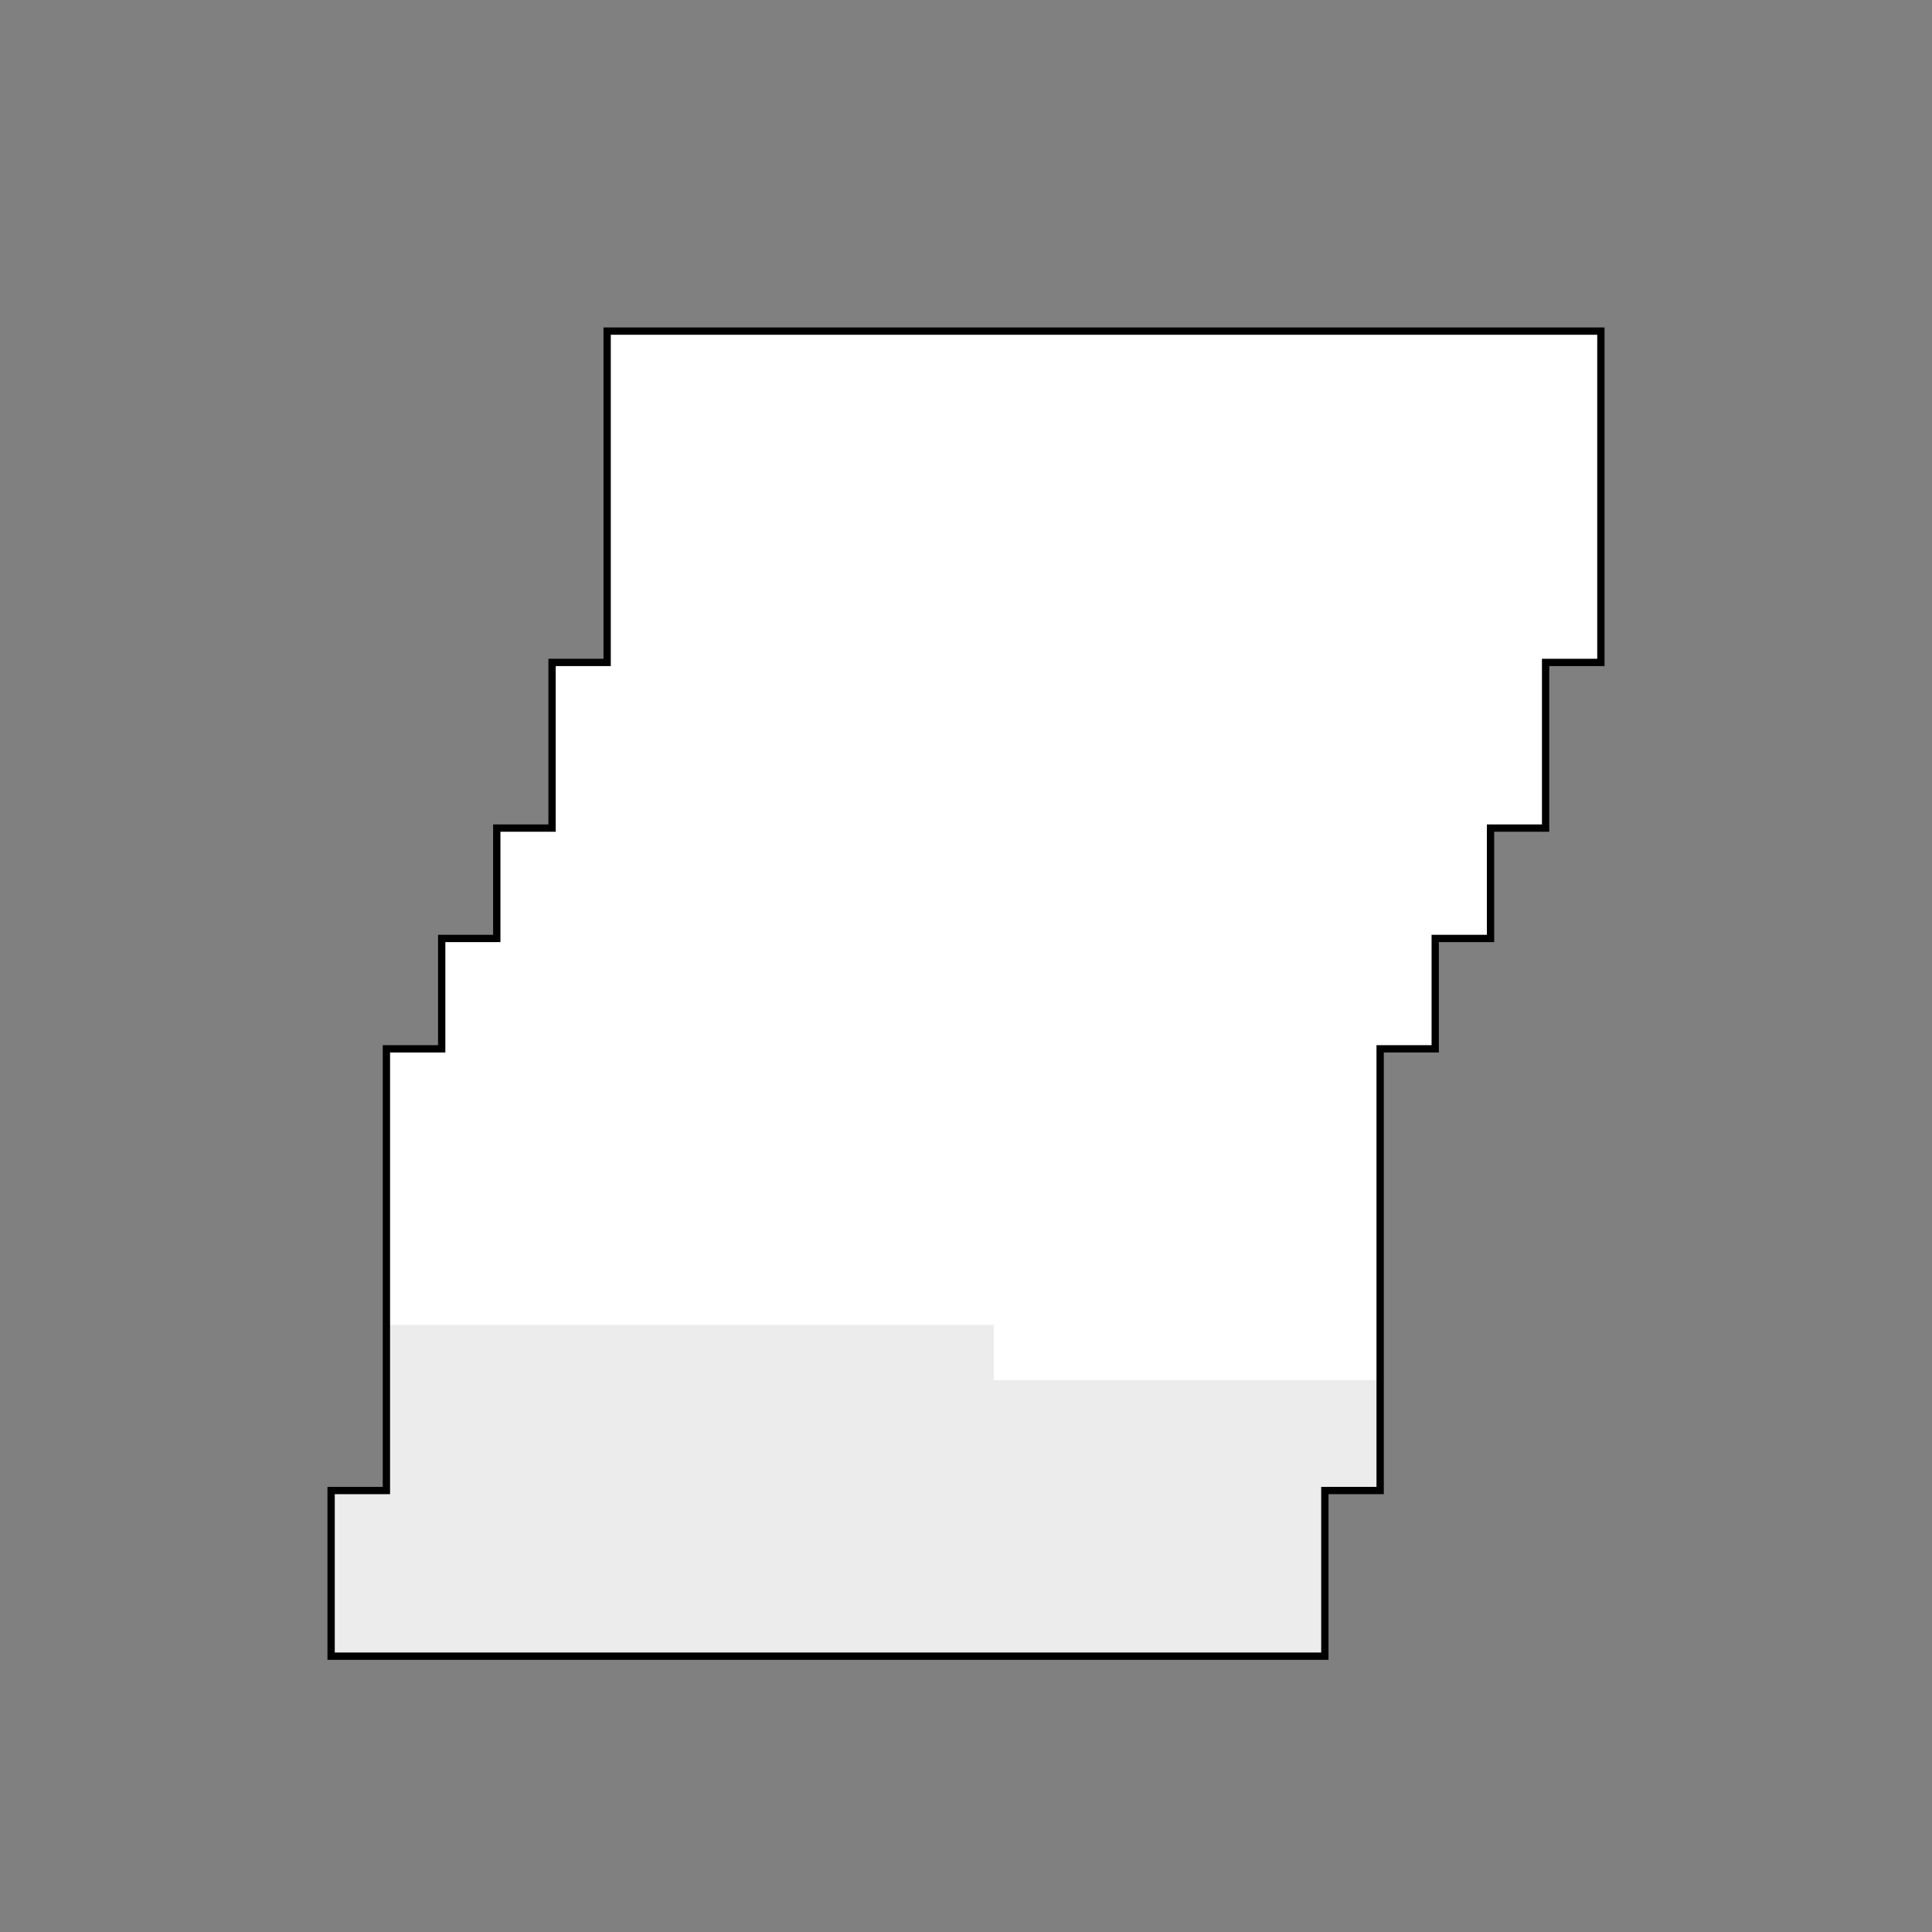 <?xml version="1.0" encoding="UTF-8" standalone="no"?>
<!-- Created with Inkscape (http://www.inkscape.org/) -->

<svg
   width="35"
   height="35"
   viewBox="0 0 9.26 9.26"
   version="1.1"
   id="svg5"
   inkscape:version="1.1.1 (3bf5ae0d25, 2021-09-20, custom)"
   sodipodi:docname="2.svg"
   xmlns:inkscape="http://www.inkscape.org/namespaces/inkscape"
   xmlns:sodipodi="http://sodipodi.sourceforge.net/DTD/sodipodi-0.dtd"
   xmlns="http://www.w3.org/2000/svg"
   xmlns:svg="http://www.w3.org/2000/svg">
  <rect x="0" y="0" width="9.26" height="9.26" fill="#808080" stroke="none"/>
  <sodipodi:namedview
     id="namedview7"
     pagecolor="#5abbcf"
     bordercolor="#666666"
     borderopacity="1.0"
     inkscape:pageshadow="2"
     inkscape:pageopacity="0"
     inkscape:pagecheckerboard="0"
     inkscape:document-units="px"
     showgrid="true"
     units="px"
     width="32px"
     showguides="true"
     inkscape:guide-bbox="true"
     inkscape:snap-grids="true"
     inkscape:zoom="11.313709"
     inkscape:cx="30.714951"
     inkscape:cy="18.119611"
     inkscape:window-width="1366"
     inkscape:window-height="701"
     inkscape:window-x="0"
     inkscape:window-y="0"
     inkscape:window-maximized="1"
     inkscape:current-layer="g1076">
    <sodipodi:guide
       position="0.794,9.26"
       orientation="-1,0"
       id="guide824"
       inkscape:label=""
       inkscape:locked="false"
       inkscape:color="rgb(0,0,255)" />
    <inkscape:grid
       type="xygrid"
       id="grid826" />
    <sodipodi:guide
       position="8.467,0"
       orientation="1,0"
       id="guide828" />
    <sodipodi:guide
       position="0,8.467"
       orientation="0,-1"
       id="guide830" />
    <sodipodi:guide
       position="9.26,0.794"
       orientation="0,-1"
       id="guide832" />
  </sodipodi:namedview>
  <defs
     id="defs2" />
  <g
     inkscape:groupmode="layer"
     id="layer1"
     inkscape:label="Frame 1"
     style="display:none;opacity:1"
     sodipodi:insensitive="true">
    <g
       inkscape:groupmode="layer"
       id="layer3"
       inkscape:label="papel 1"
       style="display:inline">
      <path
         style="display:inline;fill:#ffffff;fill-opacity:1;stroke:none;stroke-width:0.035;stroke-miterlimit:4;stroke-dasharray:none;stroke-opacity:1;paint-order:markers fill stroke"
         d="M 2.381,7.938 H 7.144 V 7.673 H 6.879 V 7.144 H 6.615 V 6.35 H 6.35 V 5.556 H 6.615 V 5.027 H 6.879 V 4.498 H 7.144 V 3.969 H 7.408 V 3.175 H 7.673 V 2.117 H 7.408 V 1.587 H 2.646 V 2.117 H 2.91 V 3.175 H 2.646 V 3.969 H 2.381 V 4.498 H 2.117 V 5.027 H 1.852 V 5.556 H 1.587 V 6.35 H 1.852 V 7.144 H 2.117 V 7.673 H 2.381 Z"
         id="path1423-6" />
    </g>
    <g
       inkscape:groupmode="layer"
       id="layer19"
       inkscape:label="sombra">
      <path
         style="fill:#ececec;stroke:none;stroke-width:0.035;paint-order:markers fill stroke"
         d="m 2.646,1.587 h 4.763 V 2.117 H 7.673 V 2.381 H 5.027 4.233 V 2.117 h -1.587 z"
         id="path18672"
         sodipodi:nodetypes="cccccccccc" />
      <path
         style="fill:#ececec;stroke:none;stroke-width:0.035;paint-order:markers fill stroke"
         d="M 1.852,6.35 4.763,6.35 v 0.265 h 1.852 l -2e-7,0.529 h 0.265 v 0.529 h -3.969 V 7.408 h -0.794 V 7.144 H 1.852 Z"
         id="path18806"
         sodipodi:nodetypes="ccccccccccccc" />
      <path
         style="fill:#cccccc;stroke:none;stroke-width:0.035;paint-order:markers fill stroke"
         d="m 2.117,7.408 h 0.794 V 7.673 H 7.144 V 7.937 H 2.381 V 7.673 H 2.117 Z"
         id="path18808" />
    </g>
    <g
       inkscape:groupmode="layer"
       id="layer2"
       inkscape:label="outline 1"
       style="display:inline">
      <path
         style="fill:#ffffff;fill-opacity:0;stroke:#000000;stroke-width:0.035;stroke-miterlimit:4;stroke-dasharray:none;stroke-opacity:1;paint-order:markers fill stroke"
         d="M 2.381,7.938 H 7.144 V 7.673 H 6.879 V 7.144 H 6.615 V 6.35 H 6.35 V 5.556 H 6.615 V 5.027 H 6.879 V 4.498 H 7.144 V 3.969 H 7.408 V 3.175 H 7.673 V 2.117 H 7.408 V 1.587 H 2.646 V 2.117 H 2.91 V 3.175 H 2.646 V 3.969 H 2.381 V 4.498 H 2.117 V 5.027 H 1.852 V 5.556 H 1.588 V 6.35 h 0.265 v 0.794 h 0.265 v 0.529 h 0.265 z"
         id="path1423" />
    </g>
  </g>
  <g
     inkscape:groupmode="layer"
     id="g1076"
     inkscape:label="Frame 2"
     style="display:none;opacity:1"
     sodipodi:insensitive="true">
    <g
       inkscape:groupmode="layer"
       id="g1062"
       inkscape:label="papel 1"
       style="display:inline">
      <path
         style="display:inline;fill:#ffffff;fill-opacity:1;stroke:none;stroke-width:0.035;stroke-miterlimit:4;stroke-dasharray:none;stroke-opacity:1;paint-order:markers fill stroke"
         d="M 2.117,7.938 H 6.879 V 7.673 l 10e-8,0 V 7.144 H 6.615 V 6.35 H 6.35 V 5.556 H 6.615 V 5.027 H 6.879 V 4.498 H 7.144 V 3.969 H 7.408 V 3.175 H 7.673 V 2.117 l -5e-7,0 V 1.587 H 2.91 v 0.529 l 0,0 V 3.175 H 2.646 V 3.969 H 2.381 V 4.498 H 2.117 V 5.027 H 1.852 V 5.556 H 1.587 V 6.35 h 0.265 v 0.794 h 0.265 v 0.529 l 0,0 z"
         id="path1060"
         sodipodi:nodetypes="ccccccccccccccccccccccccccccccccccccccccc" />
    </g>
    <g
       inkscape:groupmode="layer"
       id="g1070"
       inkscape:label="sombra">
      <path
         style="fill:#ececec;stroke:none;stroke-width:0.035;paint-order:markers fill stroke"
         d="m 2.91,1.587 h 4.763 v 0.529 0 0 h -2.646 -0.794 v 0 H 2.91 Z"
         id="path1064"
         sodipodi:nodetypes="cccccccccc" />
      <path
         style="fill:#ececec;stroke:none;stroke-width:0.035;paint-order:markers fill stroke"
         d="M 1.852,6.35 4.763,6.35 v 0.265 h 1.852 l -2e-7,0.529 h 0.265 v 0.529 h -3.969 l 10e-8,1e-7 h -0.794 l -1e-7,-0.529 H 1.852 Z"
         id="path1066"
         sodipodi:nodetypes="ccccccccccccc" />
      <path
         style="fill:#cccccc;stroke:none;stroke-width:0.035;paint-order:markers fill stroke"
         d="m 2.117,7.673 h 0.794 l -10e-8,-1e-7 3.969,0 V 7.937 H 2.117 V 7.673 l 0,0 z"
         id="path1068"
         sodipodi:nodetypes="ccccccccc" />
    </g>
    <g
       inkscape:groupmode="layer"
       id="g1074"
       inkscape:label="outline 1"
       style="display:inline">
      <path
         style="fill:#ffffff;fill-opacity:0;stroke:#000000;stroke-width:0.035;stroke-miterlimit:4;stroke-dasharray:none;stroke-opacity:1;paint-order:markers fill stroke"
         d="M 2.117,7.938 H 6.879 V 7.673 l 1e-7,0 V 7.144 H 6.615 V 6.35 H 6.35 V 5.556 H 6.615 V 5.027 H 6.879 V 4.498 H 7.144 V 3.969 H 7.408 V 3.175 H 7.673 V 2.117 l -1e-7,0 V 1.587 H 2.91 v 0.529 l 0,0 V 3.175 H 2.646 V 3.969 H 2.381 V 4.498 H 2.117 V 5.027 H 1.852 V 5.556 H 1.588 V 6.35 h 0.265 v 0.794 h 0.265 v 0.529 l 0,0 z"
         id="path1072"
         sodipodi:nodetypes="ccccccccccccccccccccccccccccccccccccccccc" />
    </g>
  </g>
  <g
     inkscape:groupmode="layer"
     id="g1797"
     inkscape:label="Frame 3"
     style="display:inline;opacity:1"
     sodipodi:insensitive="true">
    <g
       inkscape:groupmode="layer"
       id="g1783"
       inkscape:label="papel 1"
       style="display:inline">
      <path
         style="display:inline;fill:#ffffff;fill-opacity:1;stroke:none;stroke-width:0.035;stroke-miterlimit:4;stroke-dasharray:none;stroke-opacity:1;paint-order:markers fill stroke"
         d="M 1.587,7.938 H 6.35 V 7.673 h 1e-7 V 7.144 h 1e-7 0.265 l -1e-7,-0.794 v 0 -0.794 0 -0.529 H 6.879 V 4.498 H 7.144 V 3.969 H 7.408 V 3.175 H 7.673 V 2.117 h -5e-7 V 1.587 H 2.91 v 0.529 0 V 3.175 H 2.646 V 3.969 H 2.381 V 4.498 H 2.117 V 5.027 H 1.852 V 5.556 h -1e-7 V 6.35 h 1e-7 V 7.144 H 1.587 h -10e-8 v 0.529 0 z"
         id="path1781"
         sodipodi:nodetypes="ccccccccccccccccccccccccccccccccccccccccccc" />
    </g>
    <g
       inkscape:groupmode="layer"
       id="g1791"
       inkscape:label="sombra">
      <path
         style="fill:#ececec;stroke:none;stroke-width:0.035;paint-order:markers fill stroke"
         d="M 1.852,6.35 4.763,6.35 V 6.615 H 6.615 V 7.144 l -0.265,-10e-8 v 0 L 6.35,7.938 H 2.91 c 3e-7,1.005 0,0 0,0 H 1.587 l -10e-8,-0.794 h 10e-8 l 0.265,10e-8 z"
         id="path1787"
         sodipodi:nodetypes="ccccccccccccccc" />
      <path
         style="fill:#cccccc;stroke:none;stroke-width:0.035;paint-order:markers fill stroke"
         d="m 2.91,7.673 c -1.94,-5.115 -0.97,-2.558 0,0 z"
         id="path1789"
         sodipodi:nodetypes="cc" />
    </g>
    <g
       inkscape:groupmode="layer"
       id="g1795"
       inkscape:label="outline 1"
       style="display:inline">
      <path
         style="fill:#ffffff;fill-opacity:0;stroke:#000000;stroke-width:0.035;stroke-miterlimit:4;stroke-dasharray:none;stroke-opacity:1;paint-order:markers fill stroke"
         d="M 1.587,7.938 H 6.35 V 7.673 h 1e-7 V 7.144 H 6.35 6.615 V 6.35 v 0 -0.794 0 -0.529 H 6.879 V 4.498 H 7.144 V 3.969 H 7.408 V 3.175 H 7.673 V 2.117 h -1e-7 V 1.587 H 2.91 v 0.529 0 V 3.175 H 2.646 V 3.969 H 2.381 V 4.498 H 2.117 V 5.027 H 1.852 V 5.556 h -10e-8 V 6.35 h 10e-8 l -10e-8,0.794 h -0.265 -1e-7 v 0.529 0 z"
         id="path1793"
         sodipodi:nodetypes="ccccccccccccccccccccccccccccccccccccccccccc" />
    </g>
  </g>
  <g
     inkscape:groupmode="layer"
     id="g4225"
     inkscape:label="Frame 4"
     style="display:none;opacity:1"
     sodipodi:insensitive="true">
    <g
       inkscape:groupmode="layer"
       id="g4213"
       inkscape:label="papel 1"
       style="display:inline">
      <path
         style="display:inline;fill:#ffffff;fill-opacity:1;stroke:none;stroke-width:0.035;stroke-miterlimit:4;stroke-dasharray:none;stroke-opacity:1;paint-order:markers fill stroke"
         d="M 1.323,7.938 H 6.085 V 7.673 h 1e-7 V 7.144 h 10e-8 0.265 L 6.35,6.35 h 0.265 l -1e-7,-0.794 v 0 -0.529 H 6.879 V 4.498 H 7.144 V 3.969 H 7.408 V 3.175 H 7.673 l -3e-7,-0.794 H 7.938 V 1.587 H 3.175 V 2.381 H 2.91 l -10e-8,0.794 H 2.646 V 3.969 H 2.381 V 4.498 H 2.117 V 5.027 H 1.852 V 5.556 h -1e-7 V 6.35 h 1e-7 H 1.587 l 1e-7,0.794 h -0.265 -1e-7 v 0.529 0 z"
         id="path4211"
         sodipodi:nodetypes="cccccccccccccccccccccccccccccccccccccccccccc" />
    </g>
    <g
       inkscape:groupmode="layer"
       id="g4219"
       inkscape:label="sombra">
      <path
         style="fill:#ececec;stroke:none;stroke-width:0.035;paint-order:markers fill stroke"
         d="m 1.588,6.879 2.91,10e-8 V 7.144 h 1.852 v 0 l -0.265,-10e-8 v 0 l 2e-7,0.794 H 2.646 c 3e-7,1.005 0,0 0,0 H 1.323 l -1e-7,-0.794 h 1e-7 l 0.265,10e-8 z"
         id="path4215"
         sodipodi:nodetypes="ccccccccccccccc" />
      <path
         style="fill:#cccccc;stroke:none;stroke-width:0.035;paint-order:markers fill stroke"
         d="m 2.646,7.673 c -1.94,-5.115 -0.97,-2.558 0,0 z"
         id="path4217"
         sodipodi:nodetypes="cc" />
    </g>
    <g
       inkscape:groupmode="layer"
       id="g4223"
       inkscape:label="outline 1"
       style="display:inline">
      <path
         style="fill:#ffffff;fill-opacity:0;stroke:#000000;stroke-width:0.035;stroke-miterlimit:4;stroke-dasharray:none;stroke-opacity:1;paint-order:markers fill stroke"
         d="M 1.323,7.938 H 6.085 V 7.673 h 10e-8 V 7.144 h 1e-7 0.265 L 6.35,6.35 l 0.265,0 v 0 -0.794 0 -0.529 H 6.879 V 4.498 H 7.144 V 3.969 H 7.408 V 3.175 H 7.673 V 2.381 H 7.938 V 1.587 H 3.175 V 2.117 2.381 H 2.91 V 3.175 H 2.646 V 3.969 H 2.381 V 4.498 H 2.117 V 5.027 H 1.852 V 5.556 h -10e-8 V 6.35 h 10e-8 l -0.265,0 1e-7,0.794 h -0.265 -1e-7 v 0.529 0 z"
         id="path4221"
         sodipodi:nodetypes="cccccccccccccccccccccccccccccccccccccccccccccc" />
    </g>
  </g>
  <g
     inkscape:groupmode="layer"
     id="g6962"
     inkscape:label="Frame 5"
     style="display:none;opacity:1">
    <g
       inkscape:groupmode="layer"
       id="g6950"
       inkscape:label="papel 1"
       style="display:inline">
      <path
         style="display:inline;fill:#ffffff;fill-opacity:1;stroke:none;stroke-width:0.035;stroke-miterlimit:4;stroke-dasharray:none;stroke-opacity:1;paint-order:markers fill stroke"
         d="M 1.323,7.938 H 6.085 V 7.673 h 1e-7 V 7.144 h 10e-8 0.265 L 6.35,6.35 h 0.265 l -1e-7,-0.794 v 0 h 1e-7 0.265 V 4.763 H 7.144 l -10e-8,-0.794 H 7.408 V 3.175 H 7.673 l -3e-7,-0.794 H 7.938 V 1.587 H 3.175 V 2.381 H 2.91 l -10e-8,0.794 H 2.646 V 3.969 H 2.381 l 10e-8,0.794 H 2.117 v 0.794 h -0.265 -10e-8 -1e-7 V 6.35 h 1e-7 H 1.587 l 1e-7,0.794 h -0.265 -1e-7 v 0.529 0 z"
         id="path6948"
         sodipodi:nodetypes="cccccccccccccccccccccccccccccccccccccccccccc" />
    </g>
    <g
       inkscape:groupmode="layer"
       id="g6956"
       inkscape:label="sombra">
      <path
         style="fill:#cccccc;stroke:none;stroke-width:0.035;paint-order:markers fill stroke"
         d="m 2.646,7.673 c -1.94,-5.115 -0.97,-2.558 0,0 z"
         id="path6954"
         sodipodi:nodetypes="cc" />
    </g>
    <g
       inkscape:groupmode="layer"
       id="g6960"
       inkscape:label="outline 1"
       style="display:inline">
      <path
         style="fill:#ffffff;fill-opacity:0;stroke:#000000;stroke-width:0.035;stroke-miterlimit:4;stroke-dasharray:none;stroke-opacity:1;paint-order:markers fill stroke"
         d="M 1.323,7.938 H 6.085 V 7.673 h 10e-8 V 7.144 h 1e-7 0.265 L 6.35,6.35 h 0.265 v 0 -0.794 0 h -1e-7 0.265 l 1e-7,-0.794 H 7.144 V 3.969 H 7.408 V 3.175 H 7.673 V 2.381 H 7.938 V 1.587 H 3.175 V 2.117 2.381 H 2.91 V 3.175 H 2.646 V 3.969 H 2.381 V 4.763 H 2.117 l -1e-7,0.794 h -0.265 10e-8 -10e-8 V 6.35 h 10e-8 H 1.587 l 1e-7,0.794 h -0.265 -1e-7 v 0.529 0 z"
         id="path6958"
         sodipodi:nodetypes="cccccccccccccccccccccccccccccccccccccccccccccc" />
    </g>
  </g>
</svg>
